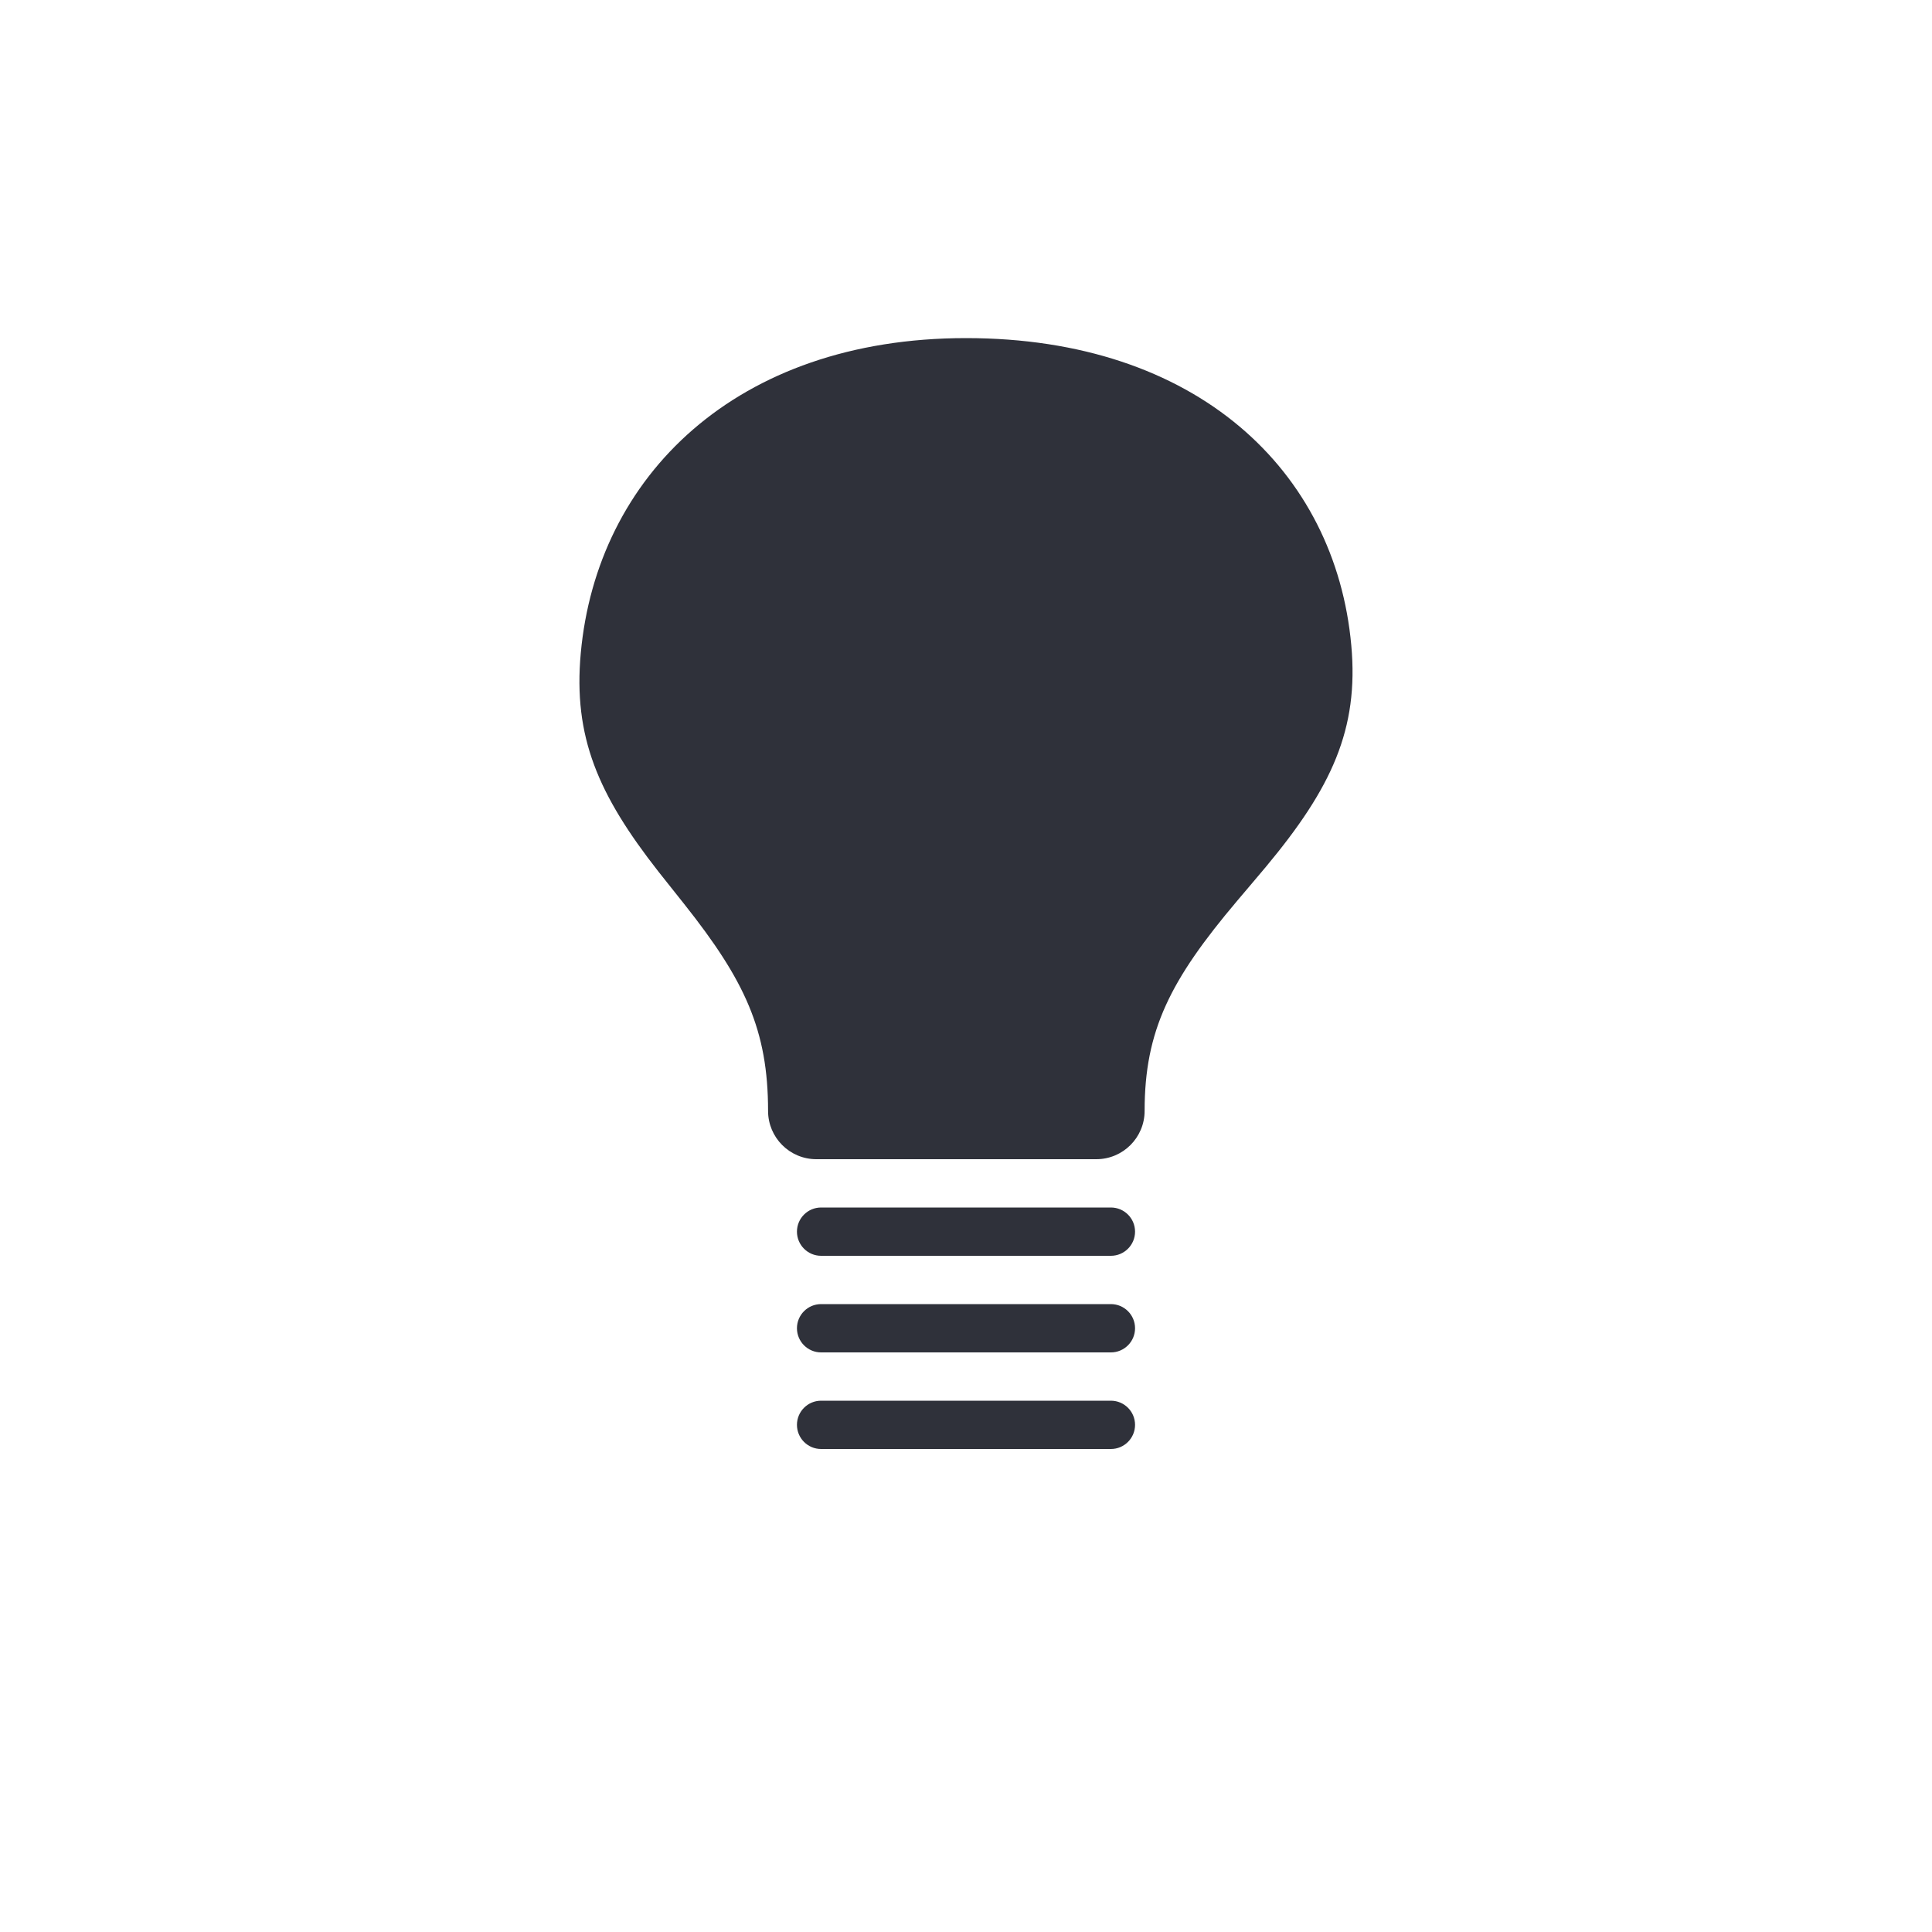 <?xml version="1.0" encoding="UTF-8"?>
<svg width="40px" height="40px" viewBox="0 0 40 40" version="1.1" xmlns="http://www.w3.org/2000/svg" xmlns:xlink="http://www.w3.org/1999/xlink">
    <!-- Generator: Sketch 59.1 (86144) - https://sketch.com -->
    <title>Vector Files/40x40/Flattened/Misc/Tip (Filled)</title>
    <desc>Created with Sketch.</desc>
    <g id="40x40/Flattened/Misc/Tip-(Filled)" stroke="none" stroke-width="1" fill="none" fill-rule="evenodd">
        <path d="M23.698,23 C23.698,23.552 23.25,24 22.698,24 L16.902,24 C16.349,24 15.902,23.552 15.902,23 C15.902,21.329 15.422,20.301 14.167,18.719 C14.15,18.696 13.75,18.196 13.634,18.048 C12.38,16.448 11.867,15.254 12.024,13.525 C12.356,9.871 15.232,7 20.001,7 C24.784,7 27.651,9.754 27.977,13.361 C28.135,15.098 27.57,16.314 26.209,17.947 C26.077,18.106 25.608,18.657 25.613,18.652 C24.225,20.293 23.698,21.34 23.698,23 Z M17,26 C16.724,26 16.5,25.776 16.5,25.5 C16.5,25.224 16.724,25 17,25 L23,25 C23.276,25 23.5,25.224 23.5,25.5 C23.5,25.776 23.276,26 23,26 L17,26 Z M17,28 C16.724,28 16.5,27.776 16.5,27.5 C16.5,27.224 16.724,27 17,27 L23,27 C23.276,27 23.5,27.224 23.5,27.5 C23.5,27.776 23.276,28 23,28 L17,28 Z M17,30 C16.724,30 16.5,29.776 16.5,29.5 C16.5,29.224 16.724,29 17,29 L23,29 C23.276,29 23.5,29.224 23.5,29.5 C23.5,29.776 23.276,30 23,30 L17,30 Z" id="Tip-(Filled)" fill="#2F313A" fill-rule="nonzero"></path>
    </g>
</svg>